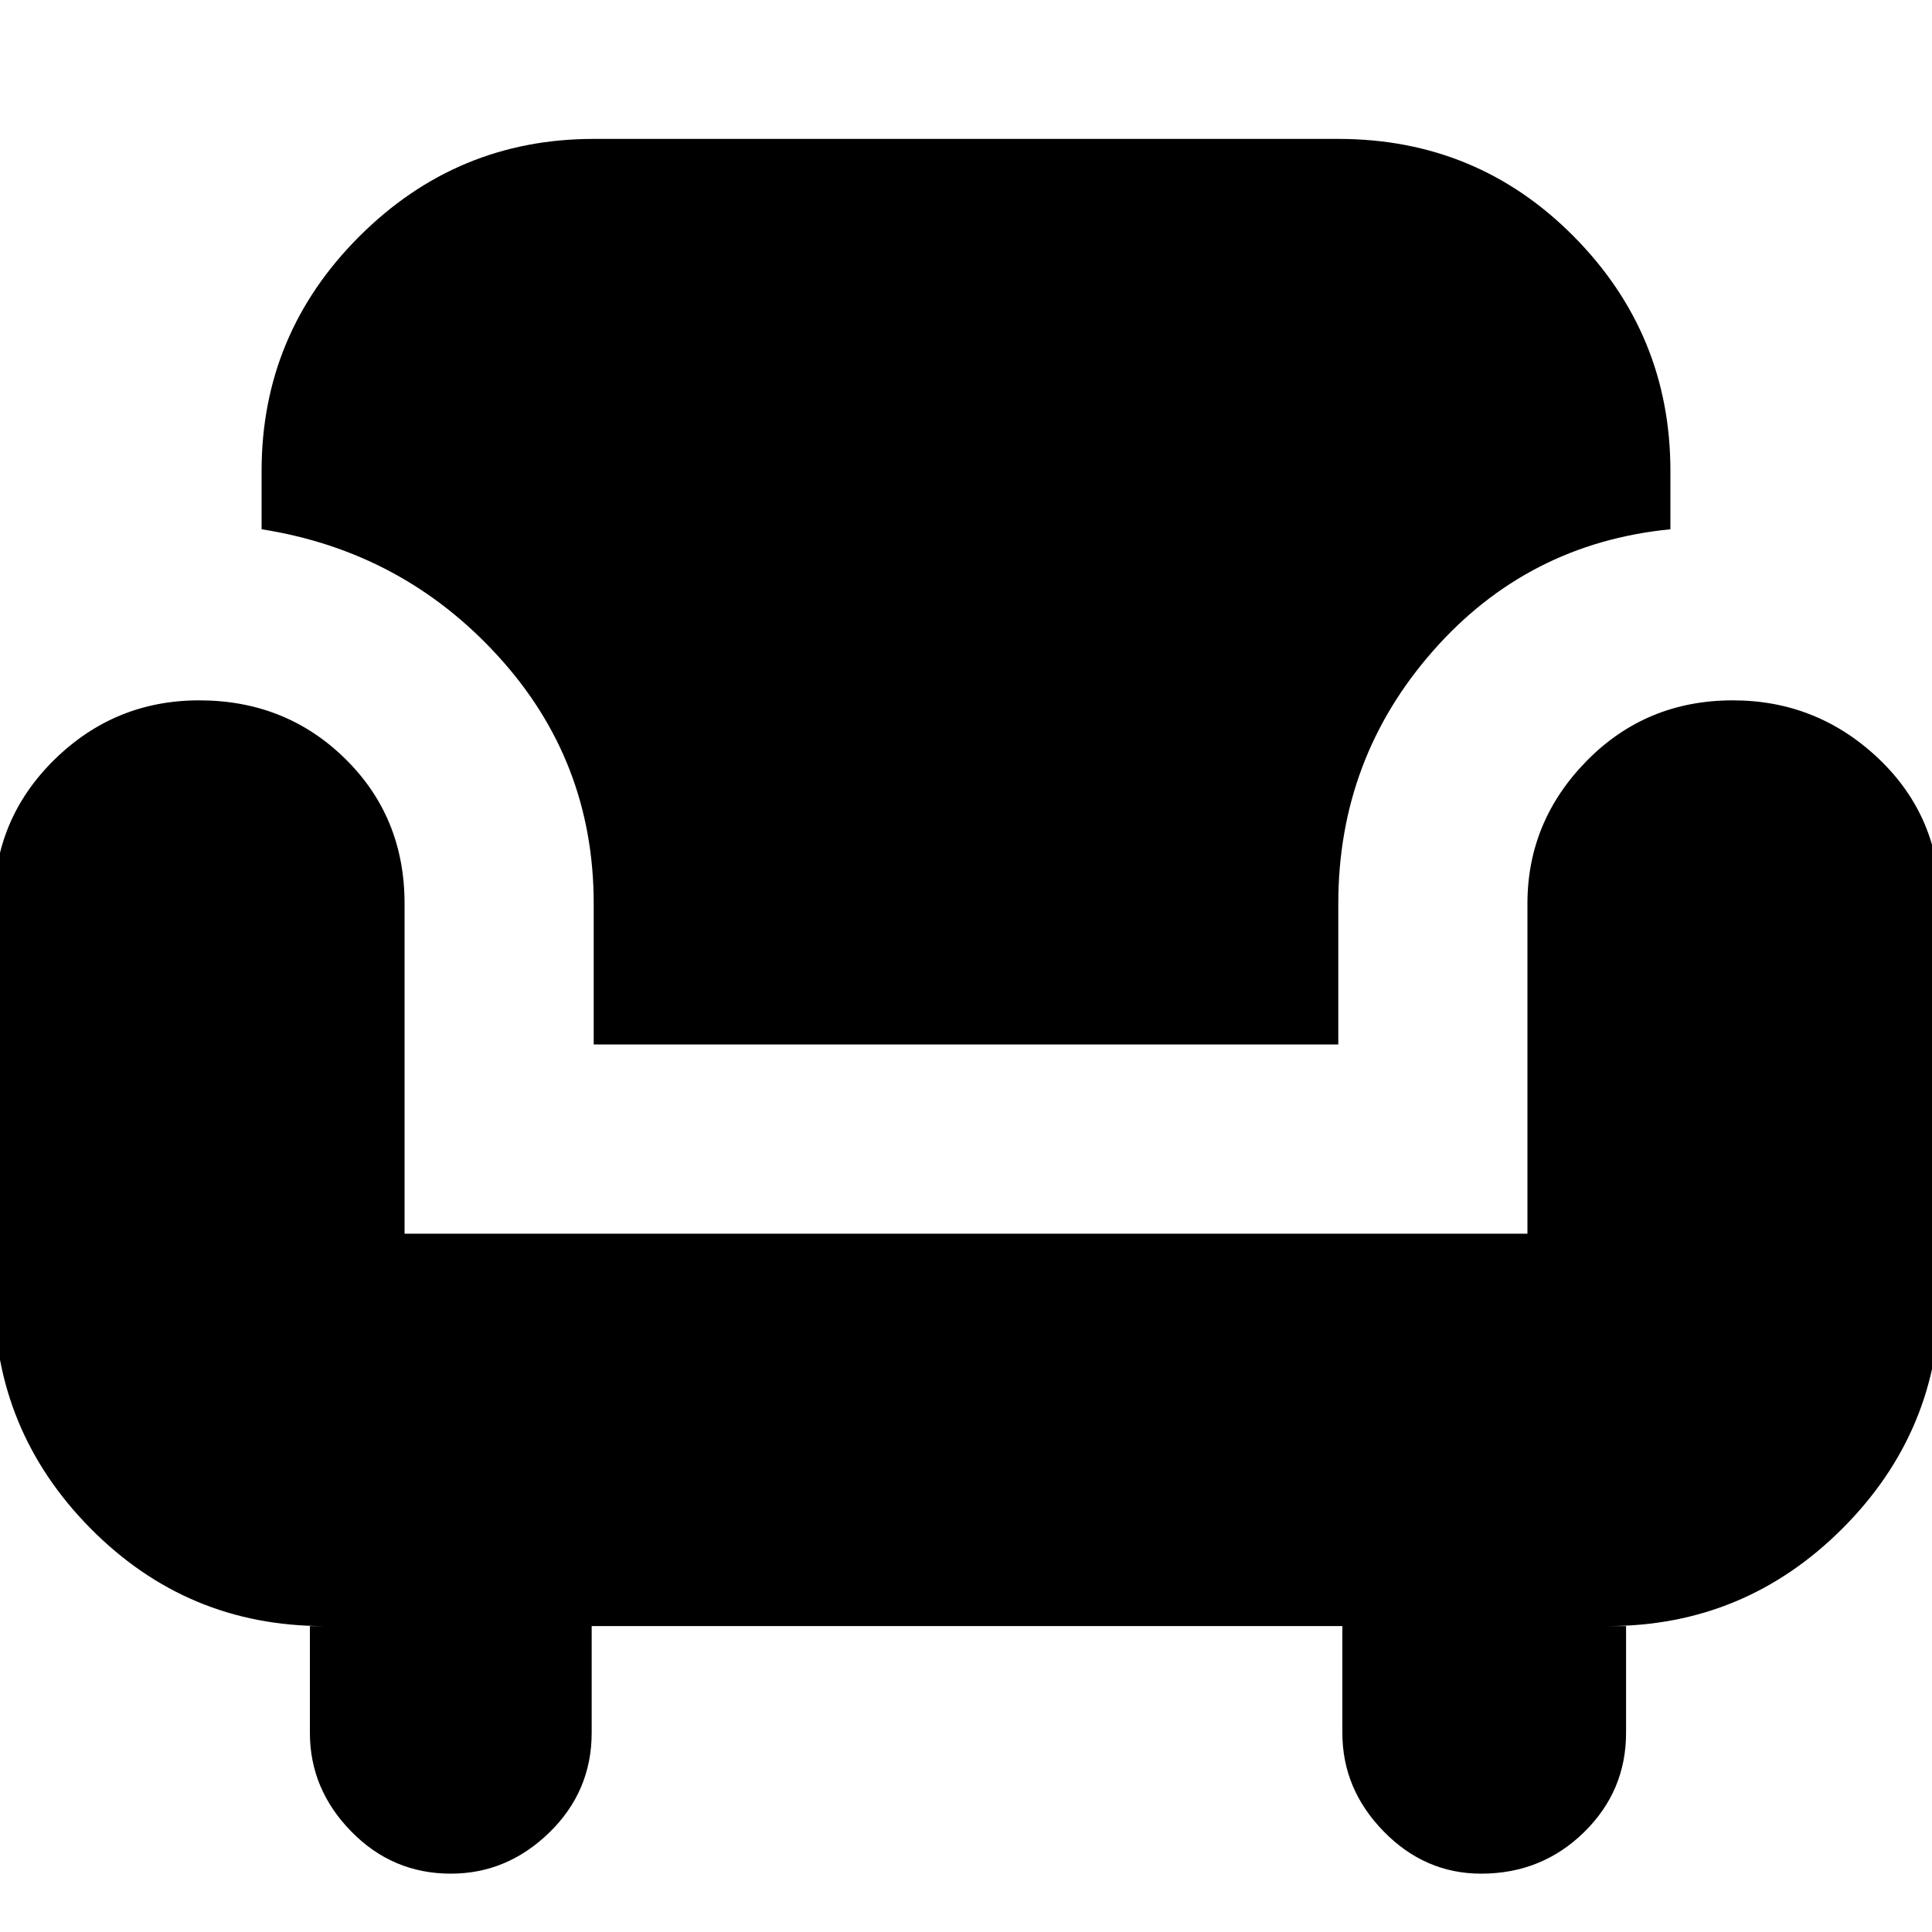 <svg xmlns="http://www.w3.org/2000/svg" height="20" width="20"><path d="M4.667 19.396Q4.062 19.396 3.635 18.958Q3.208 18.521 3.208 17.938V16.833H3.354Q1.938 16.833 0.938 15.823Q-0.062 14.812 -0.062 13.396V9.354Q-0.062 8.479 0.562 7.865Q1.188 7.25 2.062 7.25Q2.958 7.25 3.573 7.854Q4.188 8.458 4.188 9.354V12.771H15.812V9.354Q15.812 8.5 16.427 7.875Q17.042 7.25 17.938 7.25Q18.812 7.25 19.448 7.854Q20.083 8.458 20.083 9.354V13.396Q20.083 14.812 19.073 15.823Q18.062 16.833 16.646 16.833H16.833V17.938Q16.833 18.542 16.396 18.969Q15.958 19.396 15.333 19.396Q14.75 19.396 14.323 18.958Q13.896 18.521 13.896 17.938V16.833H6.125V17.938Q6.125 18.542 5.688 18.969Q5.25 19.396 4.667 19.396ZM6.146 10.812V9.354Q6.146 7.875 5.156 6.792Q4.167 5.708 2.708 5.479V4.875Q2.708 3.458 3.719 2.448Q4.729 1.438 6.146 1.438H13.854Q15.292 1.438 16.292 2.448Q17.292 3.458 17.292 4.875V5.479Q15.812 5.625 14.833 6.74Q13.854 7.854 13.854 9.354V10.812Z"/></svg>
